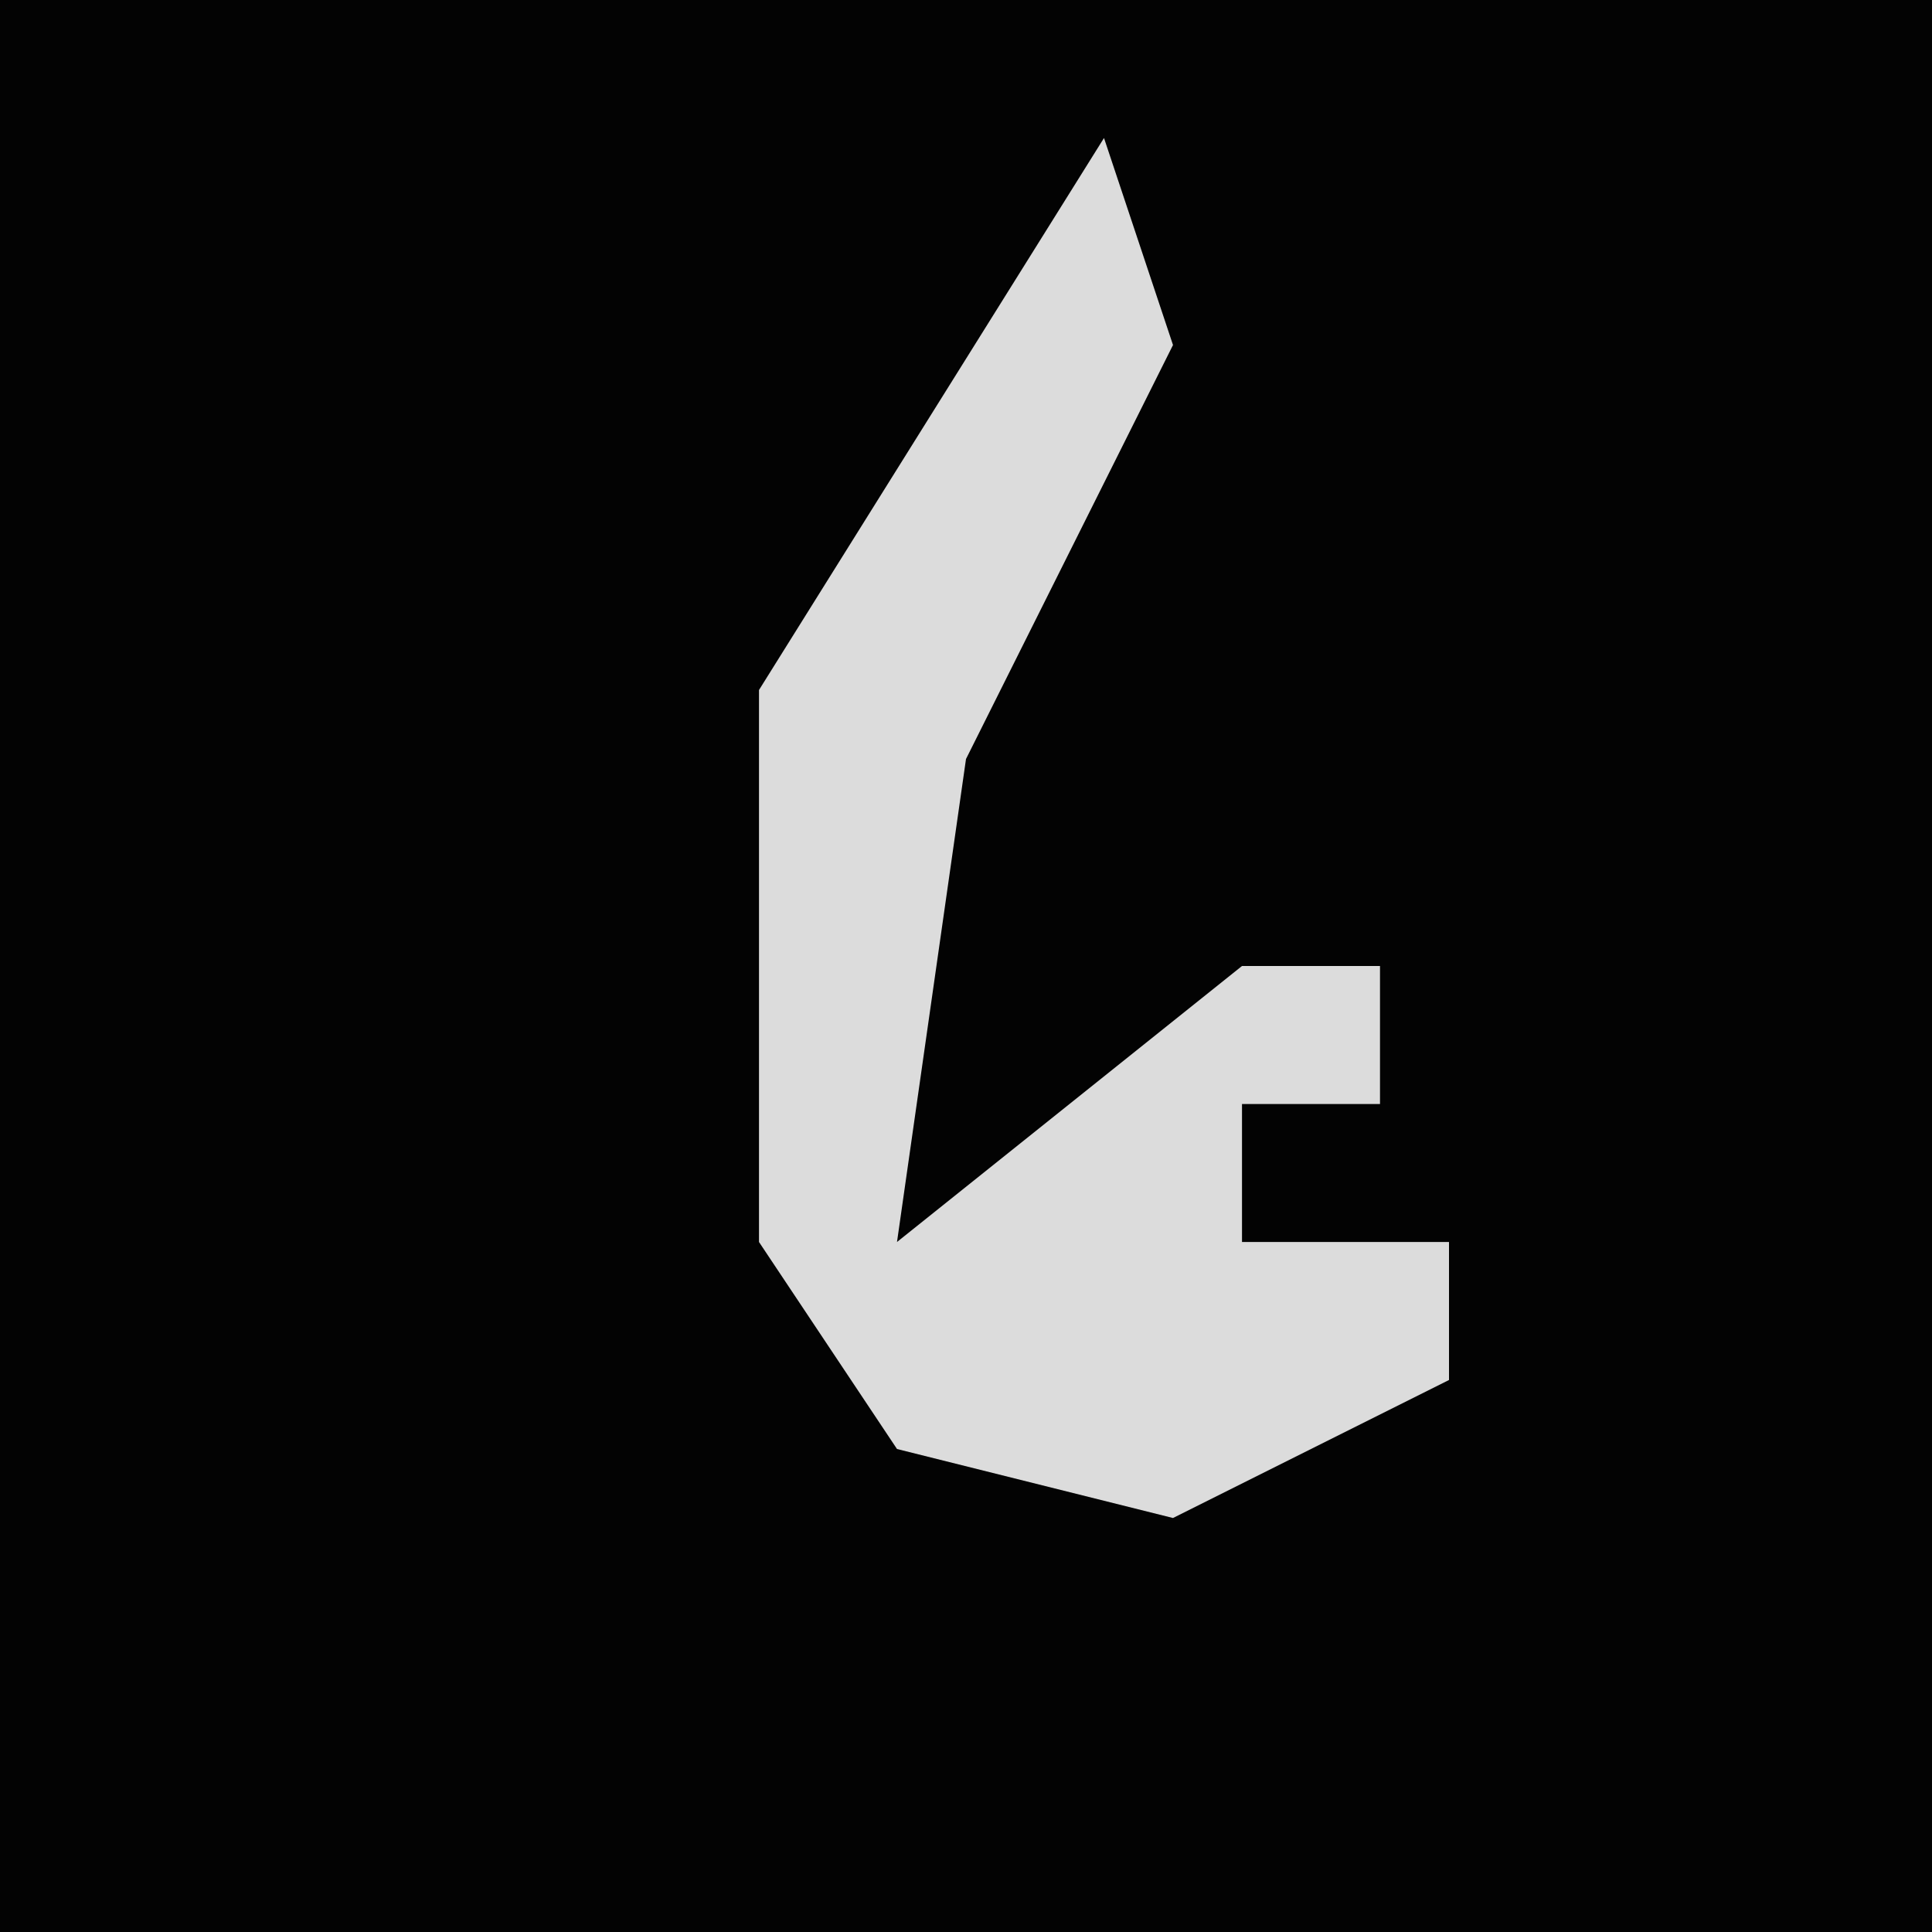 <?xml version="1.0" encoding="UTF-8"?>
<svg version="1.1" xmlns="http://www.w3.org/2000/svg" width="28" height="28">
<path d="M0,0 L28,0 L28,28 L0,28 Z " fill="#030303" transform="translate(0,0)"/>
<path d="M0,0 L1,3 L-2,9 L-3,16 L2,12 L4,12 L4,14 L2,14 L2,16 L5,16 L5,18 L1,20 L-3,19 L-5,16 L-5,8 Z " fill="#DCDCDC" transform="translate(16,2)"/>
</svg>

